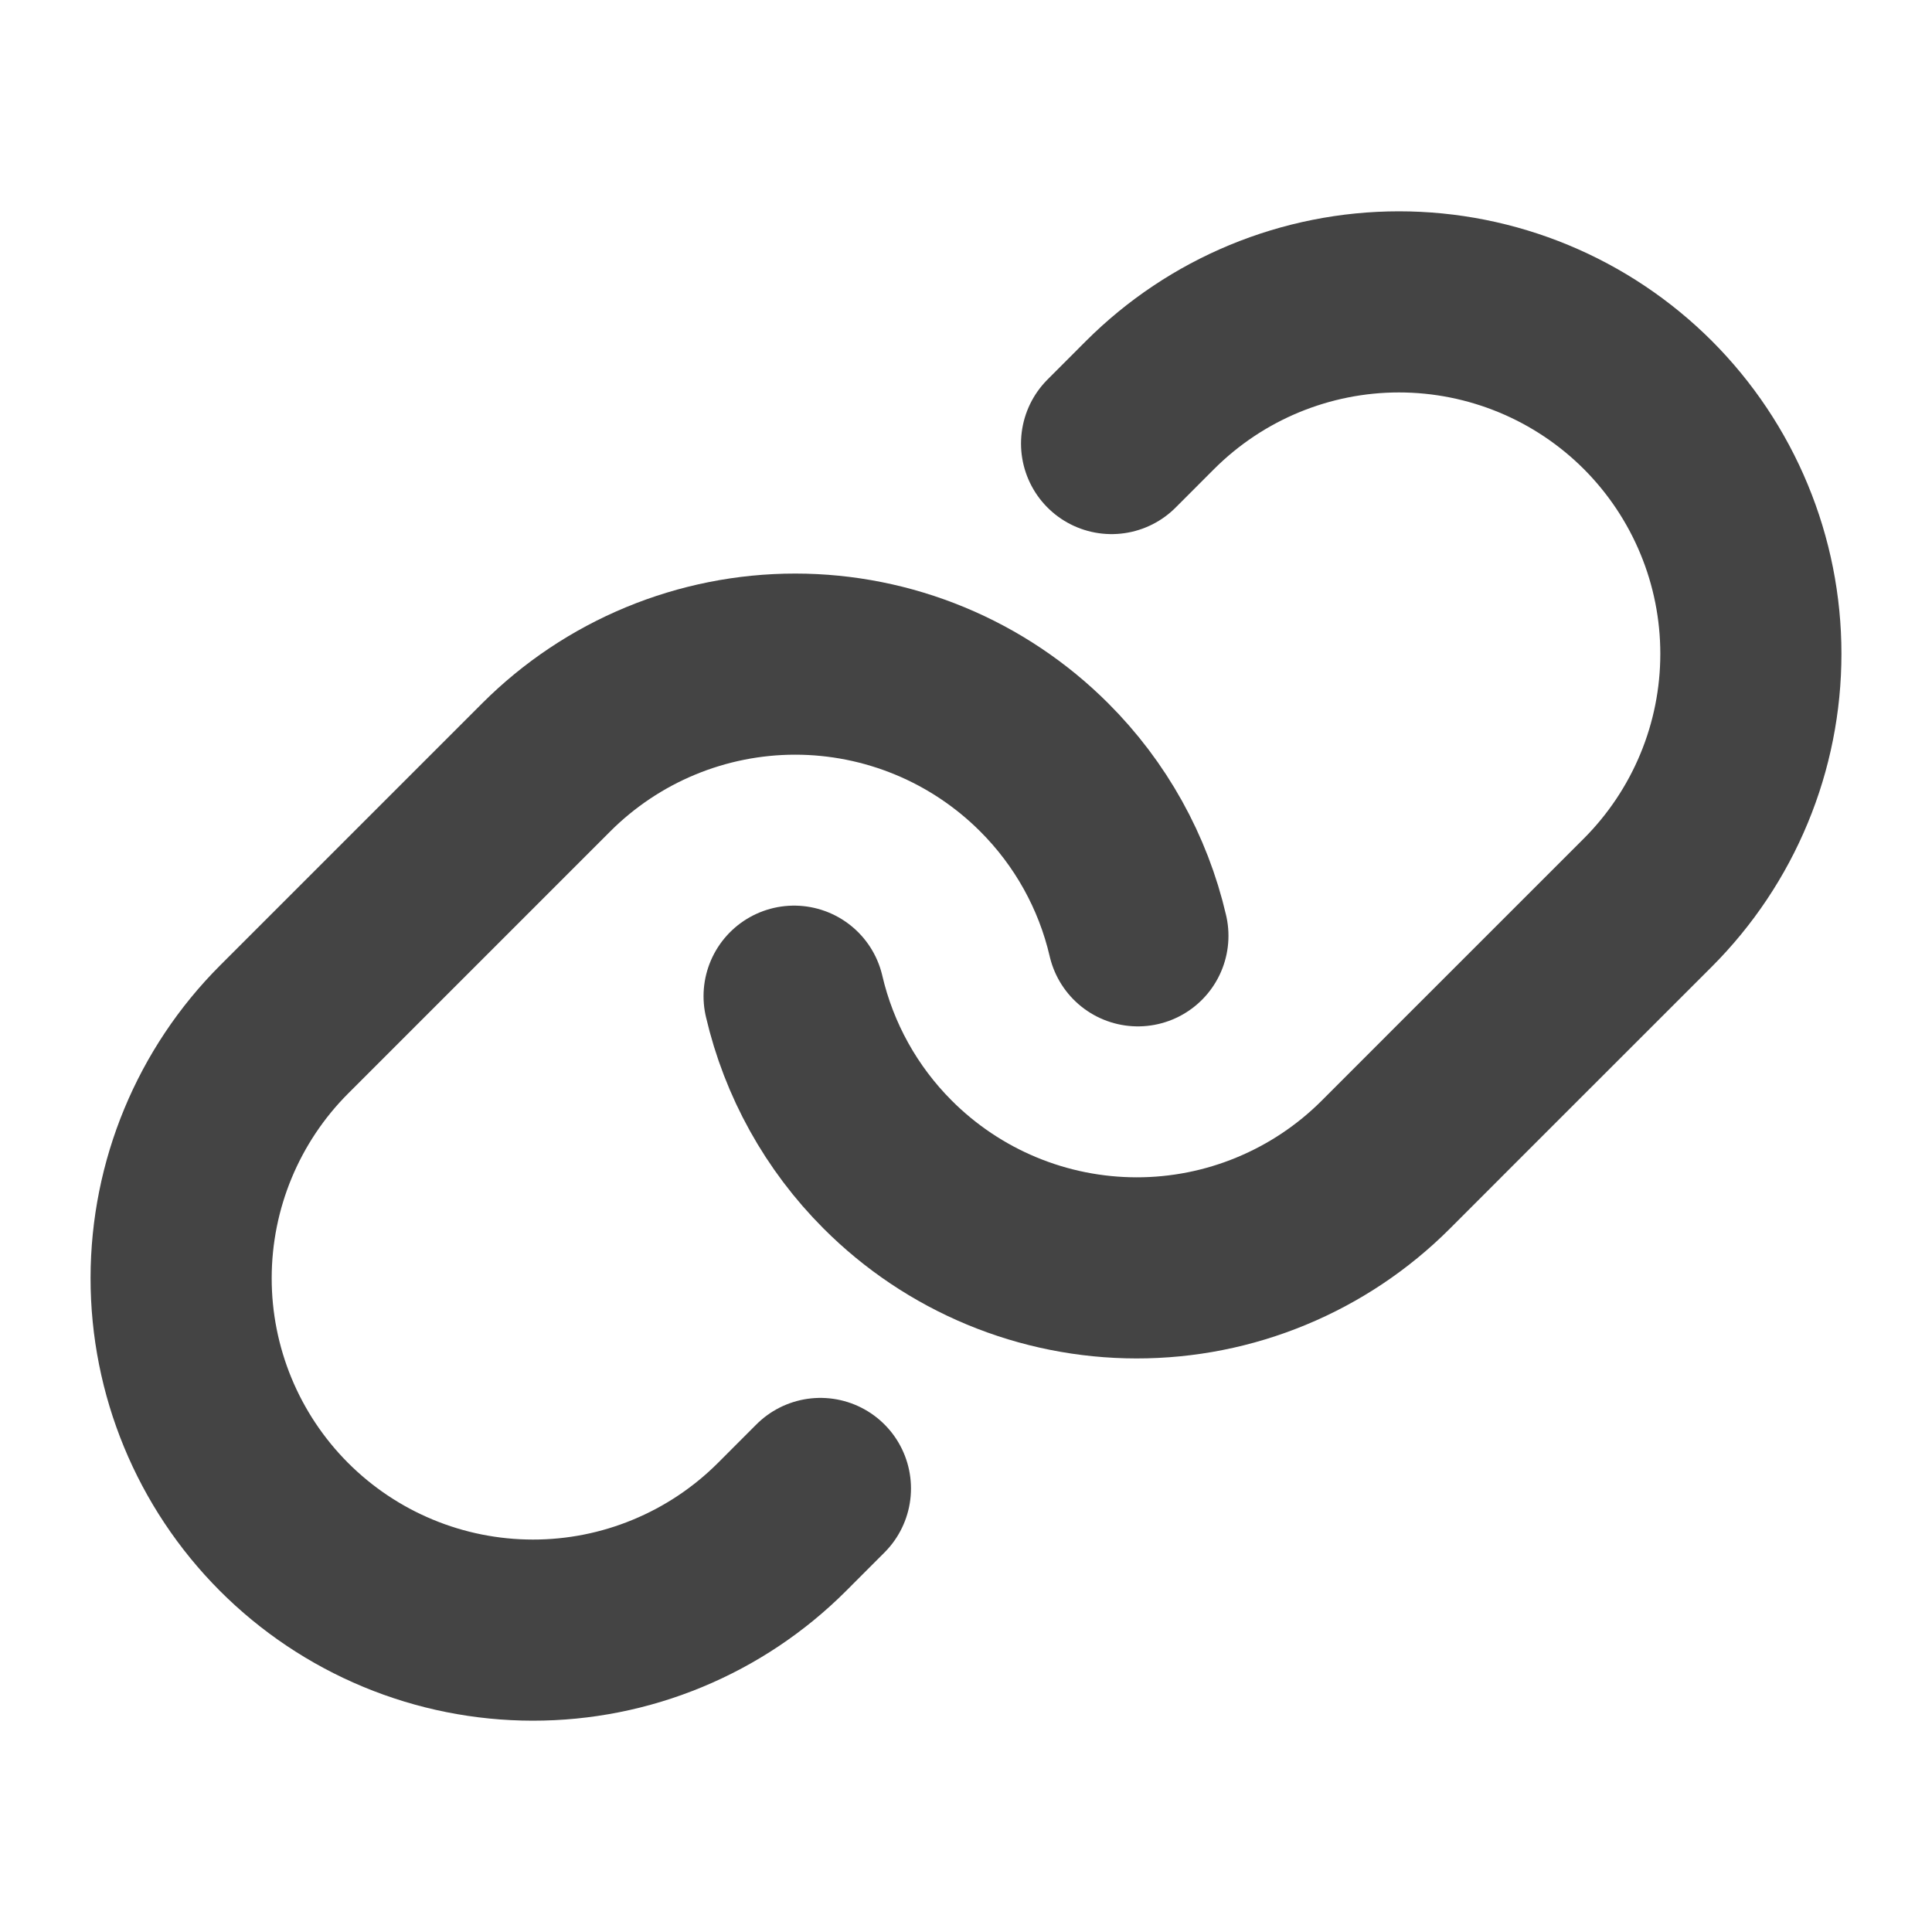 <svg width="40" height="40" viewBox="0 0 40 40" fill="none" xmlns="http://www.w3.org/2000/svg">
<g clip-path="url(#clip0_9490_13144)">
<path d="M16.986 30.817L16.188 31.616C15.51 32.293 14.706 32.83 13.821 33.196C12.936 33.563 11.988 33.751 11.03 33.75C10.072 33.749 9.124 33.56 8.239 33.192C7.355 32.825 6.551 32.286 5.875 31.608C4.513 30.241 3.748 28.389 3.75 26.458C3.752 24.528 4.519 22.677 5.884 21.312L11.312 15.884C11.989 15.208 12.792 14.671 13.676 14.305C14.56 13.939 15.507 13.75 16.464 13.75C17.421 13.75 18.368 13.939 19.252 14.305C20.136 14.671 20.939 15.208 21.616 15.884C22.578 16.843 23.252 18.052 23.559 19.375" stroke="#444444" stroke-width="3.75" stroke-linecap="round" stroke-linejoin="round"/>
<path d="M23.014 9.183L23.812 8.384C24.489 7.708 25.292 7.171 26.176 6.805C27.06 6.439 28.007 6.25 28.964 6.25C29.921 6.25 30.868 6.439 31.752 6.805C32.636 7.171 33.439 7.708 34.116 8.384C34.792 9.061 35.329 9.864 35.695 10.748C36.062 11.632 36.25 12.579 36.25 13.536C36.25 14.493 36.062 15.44 35.695 16.324C35.329 17.208 34.792 18.011 34.116 18.688L30.303 22.5L28.688 24.116C28.01 24.793 27.206 25.33 26.321 25.696C25.436 26.063 24.488 26.251 23.53 26.25C22.572 26.249 21.624 26.06 20.739 25.692C19.855 25.325 19.051 24.786 18.375 24.108C17.418 23.15 16.748 21.944 16.441 20.625" stroke="#444444" stroke-width="3.75" stroke-linecap="round" stroke-linejoin="round"/>
</g>
<defs>
<clipPath id="clip0_9490_13144">
<rect width="40" height="40" fill="white"/>
</clipPath>
</defs>
</svg>
